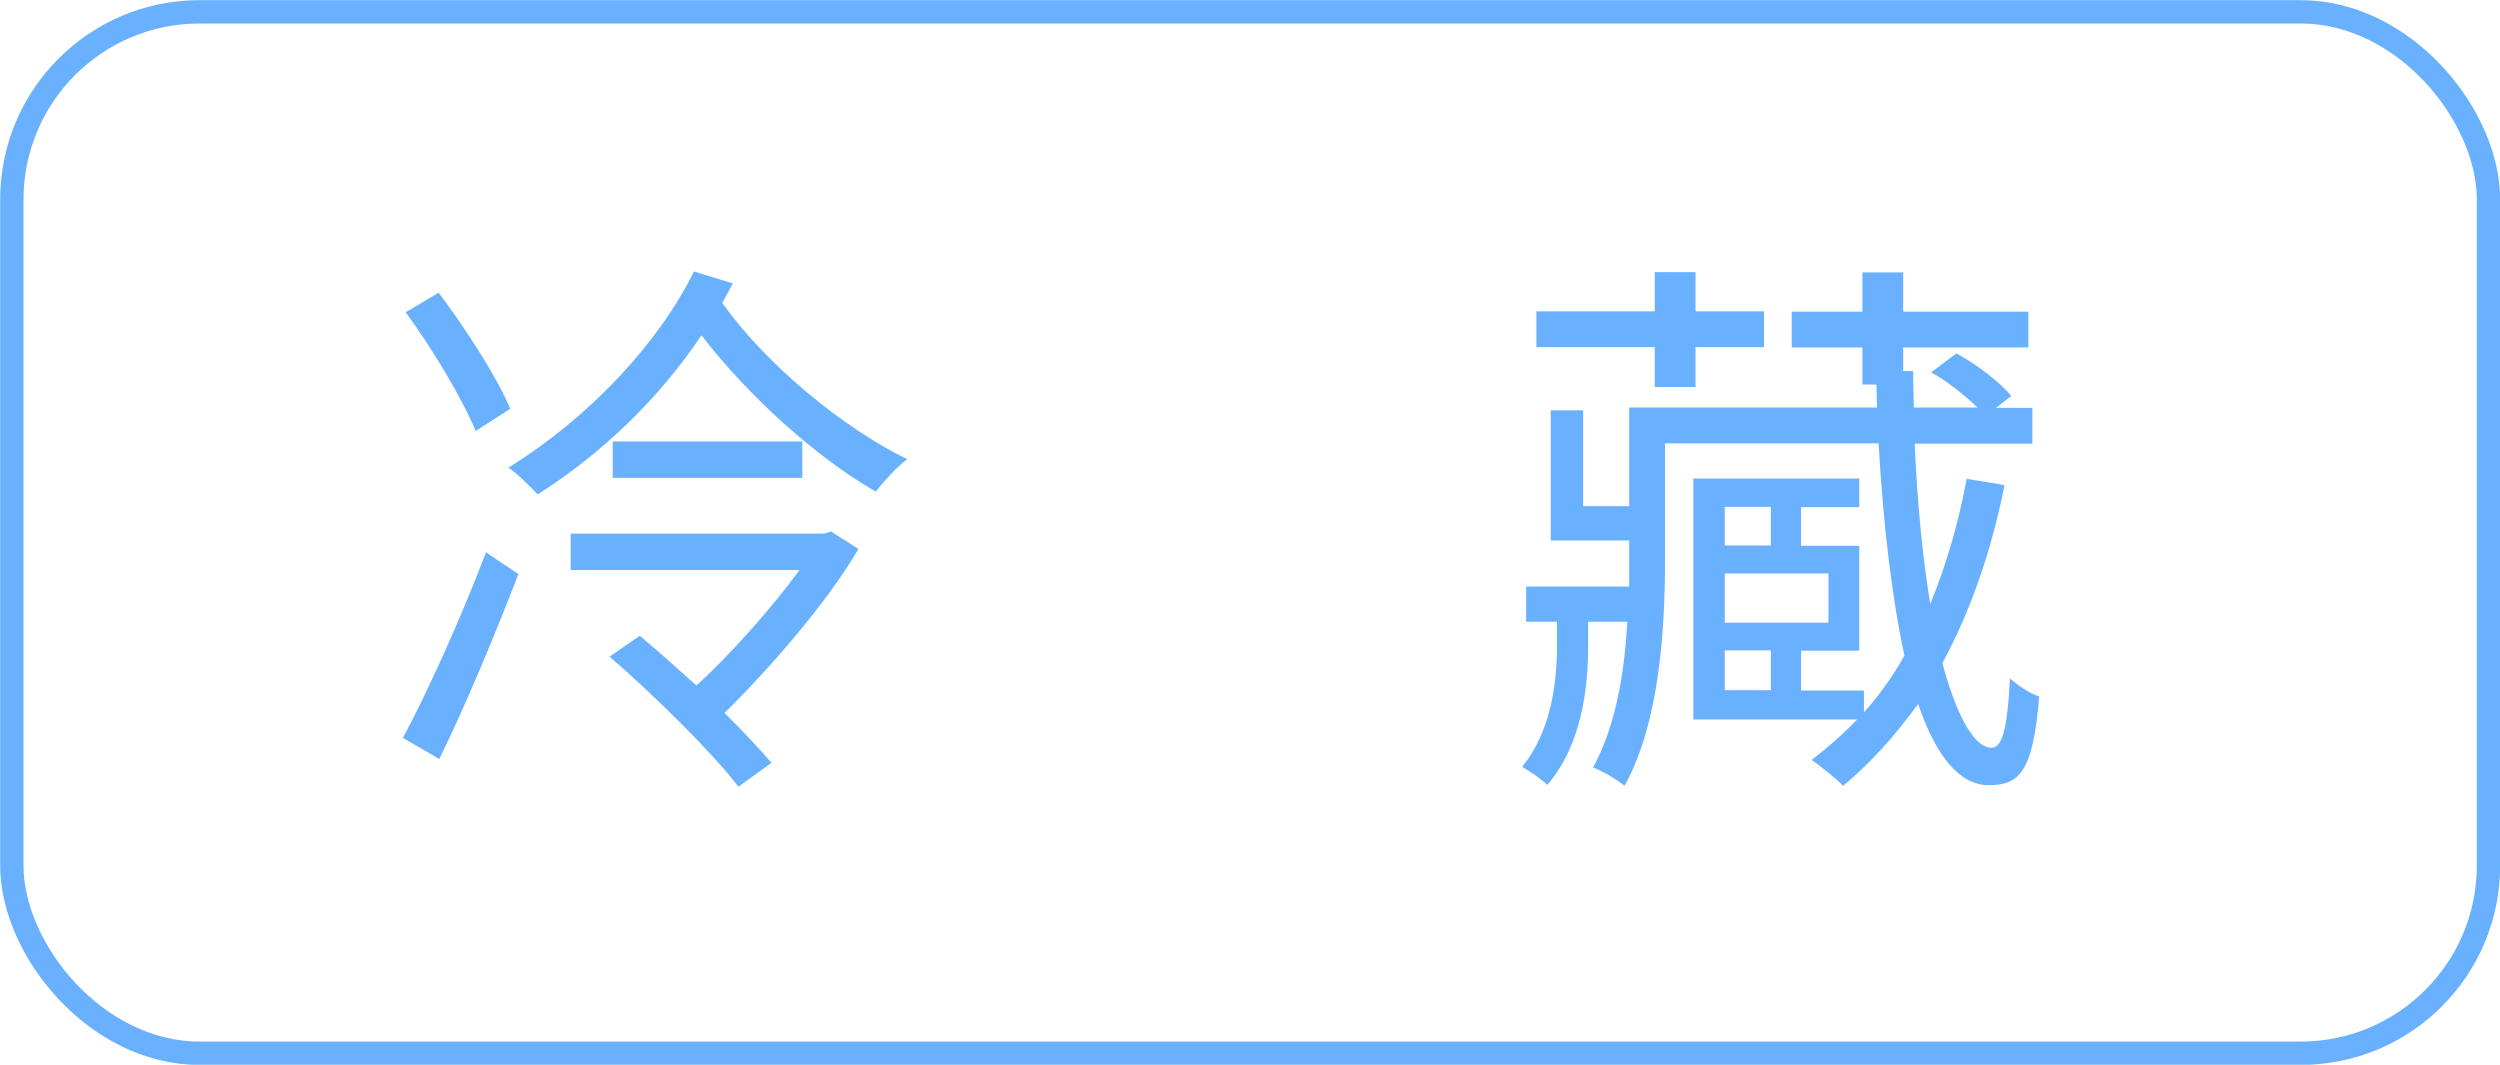 <?xml version="1.0" encoding="UTF-8"?>
<svg id="b" data-name="圖層 2" xmlns="http://www.w3.org/2000/svg" width="80.3" height="34.2" viewBox="0 0 80.3 34.2">
  <g id="c" data-name="圖層 1">
    <g>
      <rect x=".38" y=".38" width="79.55" height="33.45" rx="6.03" ry="6.03" style="fill: none; stroke: #69b1ff; stroke-miterlimit: 10; stroke-width: .75px;"/>
      <g>
        <path d="M12.94,23.7c.77-1.42,1.87-3.85,2.67-5.96l1.04,.7c-.76,1.98-1.71,4.25-2.54,5.94l-1.17-.68Zm2.34-9.85c-.41-1.01-1.39-2.65-2.25-3.82l1.06-.63c.86,1.15,1.87,2.7,2.3,3.73l-1.12,.72Zm8.26-4.75c-.11,.22-.23,.41-.34,.63,1.39,1.96,3.85,4,5.94,5.02-.32,.23-.76,.72-1.01,1.04-1.89-1.08-4.07-3.04-5.6-5.02-1.31,1.96-3.13,3.76-5.26,5.11-.22-.23-.65-.67-.94-.86,2.59-1.6,4.83-4,5.96-6.3l1.24,.38Zm4.03,8.54c-1.03,1.76-2.93,3.92-4.3,5.26,.59,.58,1.12,1.15,1.51,1.6l-1.06,.77c-.86-1.12-2.7-2.93-4.14-4.18l.97-.67c.56,.47,1.19,1.03,1.82,1.6,1.03-.94,2.39-2.45,3.31-3.71h-7.35v-1.17h8.14l.22-.07,.88,.56Zm-1.8-3.46v1.17h-6.09v-1.17h6.09Z" style="fill: #69b1ff;"/>
        <path d="M64.39,15.56c-.43,2.18-1.12,4.11-2,5.74,.49,1.82,1.06,2.72,1.58,2.72,.32-.02,.5-.49,.59-2.23,.25,.22,.63,.49,.94,.58-.2,2.39-.61,2.85-1.62,2.85-.92,0-1.69-.9-2.27-2.61-.72,.99-1.51,1.89-2.41,2.63-.22-.23-.72-.63-1.01-.83,.52-.4,1.01-.83,1.46-1.3h-5.26v-7.74h5.33v.92h-1.87v1.24h1.87v3.37h-1.87v1.28h2.02v.7c.49-.54,.92-1.15,1.3-1.82-.38-1.75-.67-4.05-.83-6.82h-6.86v3.78c0,2.21-.18,5.2-1.3,7.22-.2-.18-.74-.49-1.01-.59,.74-1.35,1.01-3.08,1.1-4.68h-1.26v.83c0,1.26-.2,3.13-1.31,4.41-.18-.18-.58-.45-.81-.58,.95-1.15,1.12-2.77,1.12-3.87v-.79h-.99v-1.13h3.31v-1.48h-2.52v-4.18h1.04v3.08h1.48v-3.17h7.96l-.02-.74h-.45v-1.19h-2.27v-1.15h2.27v-1.26h1.31v1.26h4.02v1.15h-4.02v.76h.32c0,.41,.02,.79,.02,1.17h2.05c-.4-.38-.95-.83-1.49-1.13l.81-.61c.63,.34,1.4,.92,1.76,1.37l-.49,.38h1.17v1.15h-3.78c.09,2.05,.27,3.75,.5,5.15,.5-1.22,.9-2.56,1.17-4.02l1.21,.2Zm-11.24-4.41h-3.8v-1.15h3.8v-1.26h1.31v1.26h2.2v1.15h-2.2v1.28h-1.31v-1.28Zm2.25,5.13v1.24h1.48v-1.24h-1.48Zm3.33,2.14h-3.33v1.58h3.33v-1.58Zm-3.33,3.75h1.48v-1.28h-1.48v1.28Z" style="fill: #69b1ff;"/>
      </g>
    </g>
  </g>
</svg>